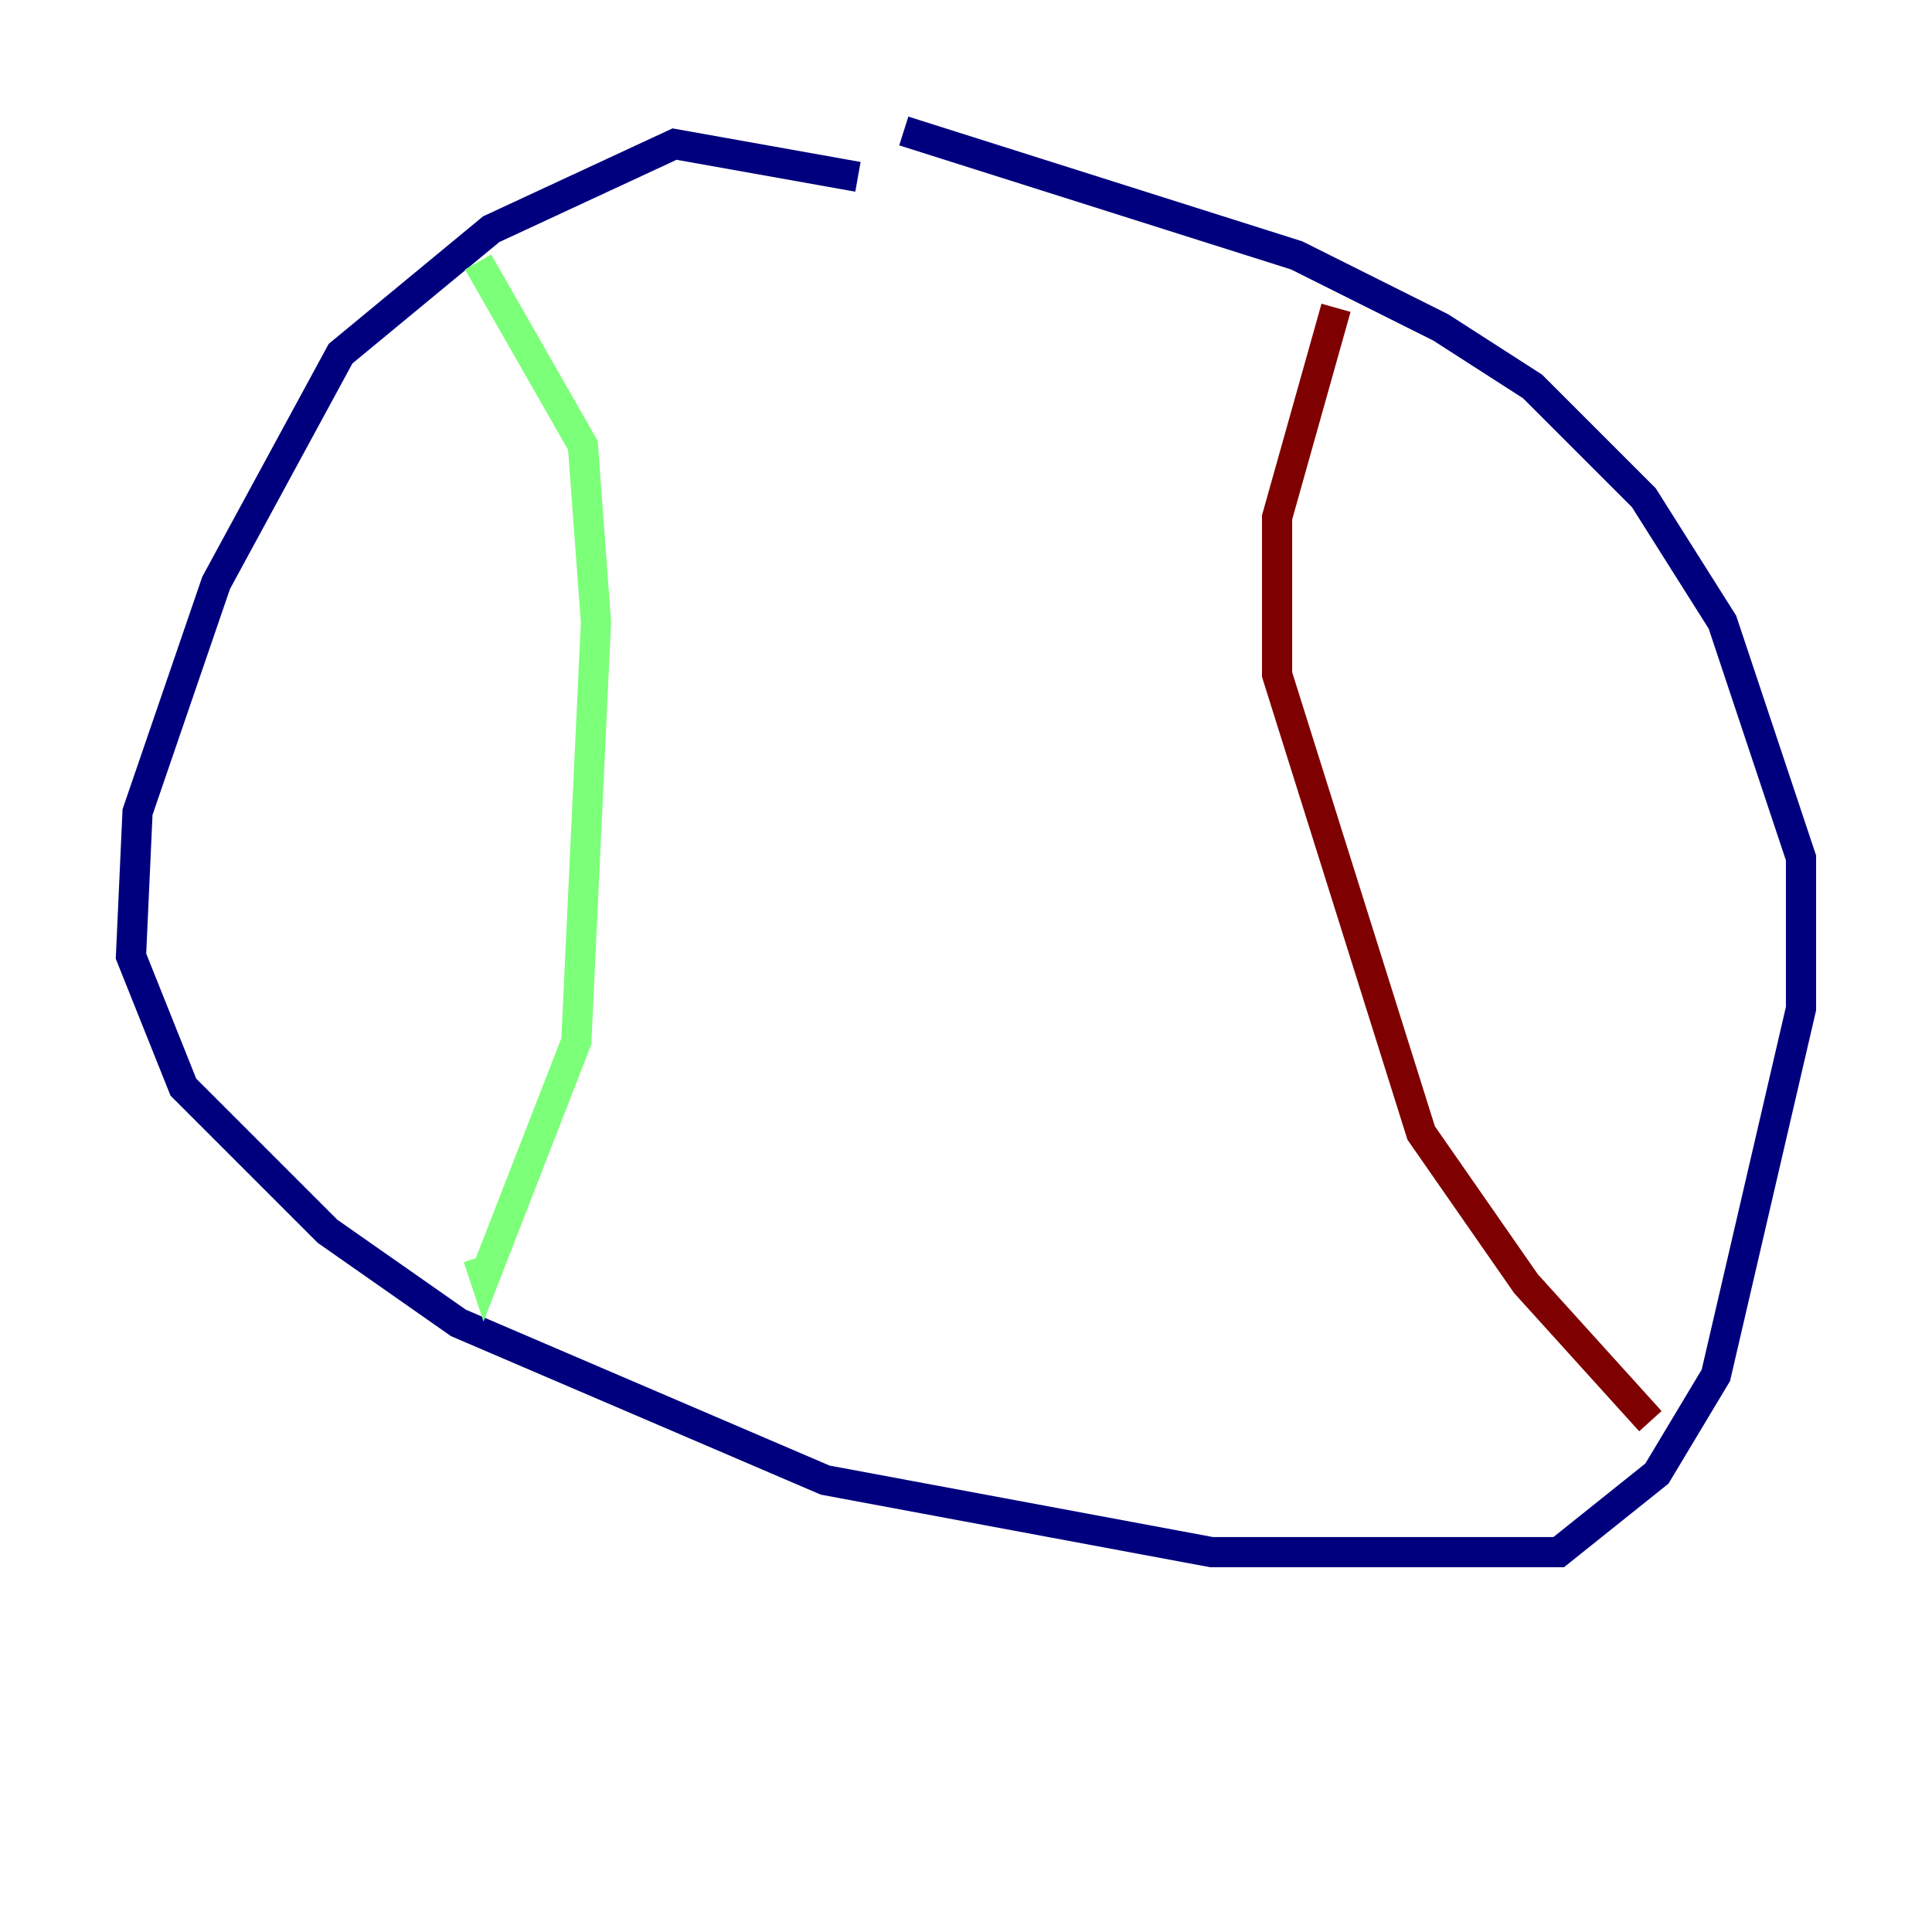 <?xml version="1.0" encoding="utf-8" ?>
<svg baseProfile="tiny" height="128" version="1.2" viewBox="0,0,128,128" width="128" xmlns="http://www.w3.org/2000/svg" xmlns:ev="http://www.w3.org/2001/xml-events" xmlns:xlink="http://www.w3.org/1999/xlink"><defs /><polyline fill="none" points="56.841,11.715 44.691,9.546 32.542,15.186 22.563,23.43 14.319,38.617 9.112,53.803 8.678,63.349 12.149,72.027 21.695,81.573 30.373,87.647 54.671,98.061 80.271,102.834 103.268,102.834 109.776,97.627 113.681,91.119 119.322,66.82 119.322,56.841 114.115,41.22 108.909,32.976 101.532,25.6 95.458,21.695 85.912,16.922 59.878,8.678" stroke="#00007f" stroke-width="2" /><polyline fill="none" points="31.675,17.356 38.617,29.505 39.485,41.22 38.183,68.99 32.108,84.61 31.675,83.308" stroke="#7cff79" stroke-width="2" /><polyline fill="none" points="88.515,20.393 84.61,34.278 84.61,44.691 94.156,75.064 101.098,85.044 109.342,94.156" stroke="#7f0000" stroke-width="2" /></svg>